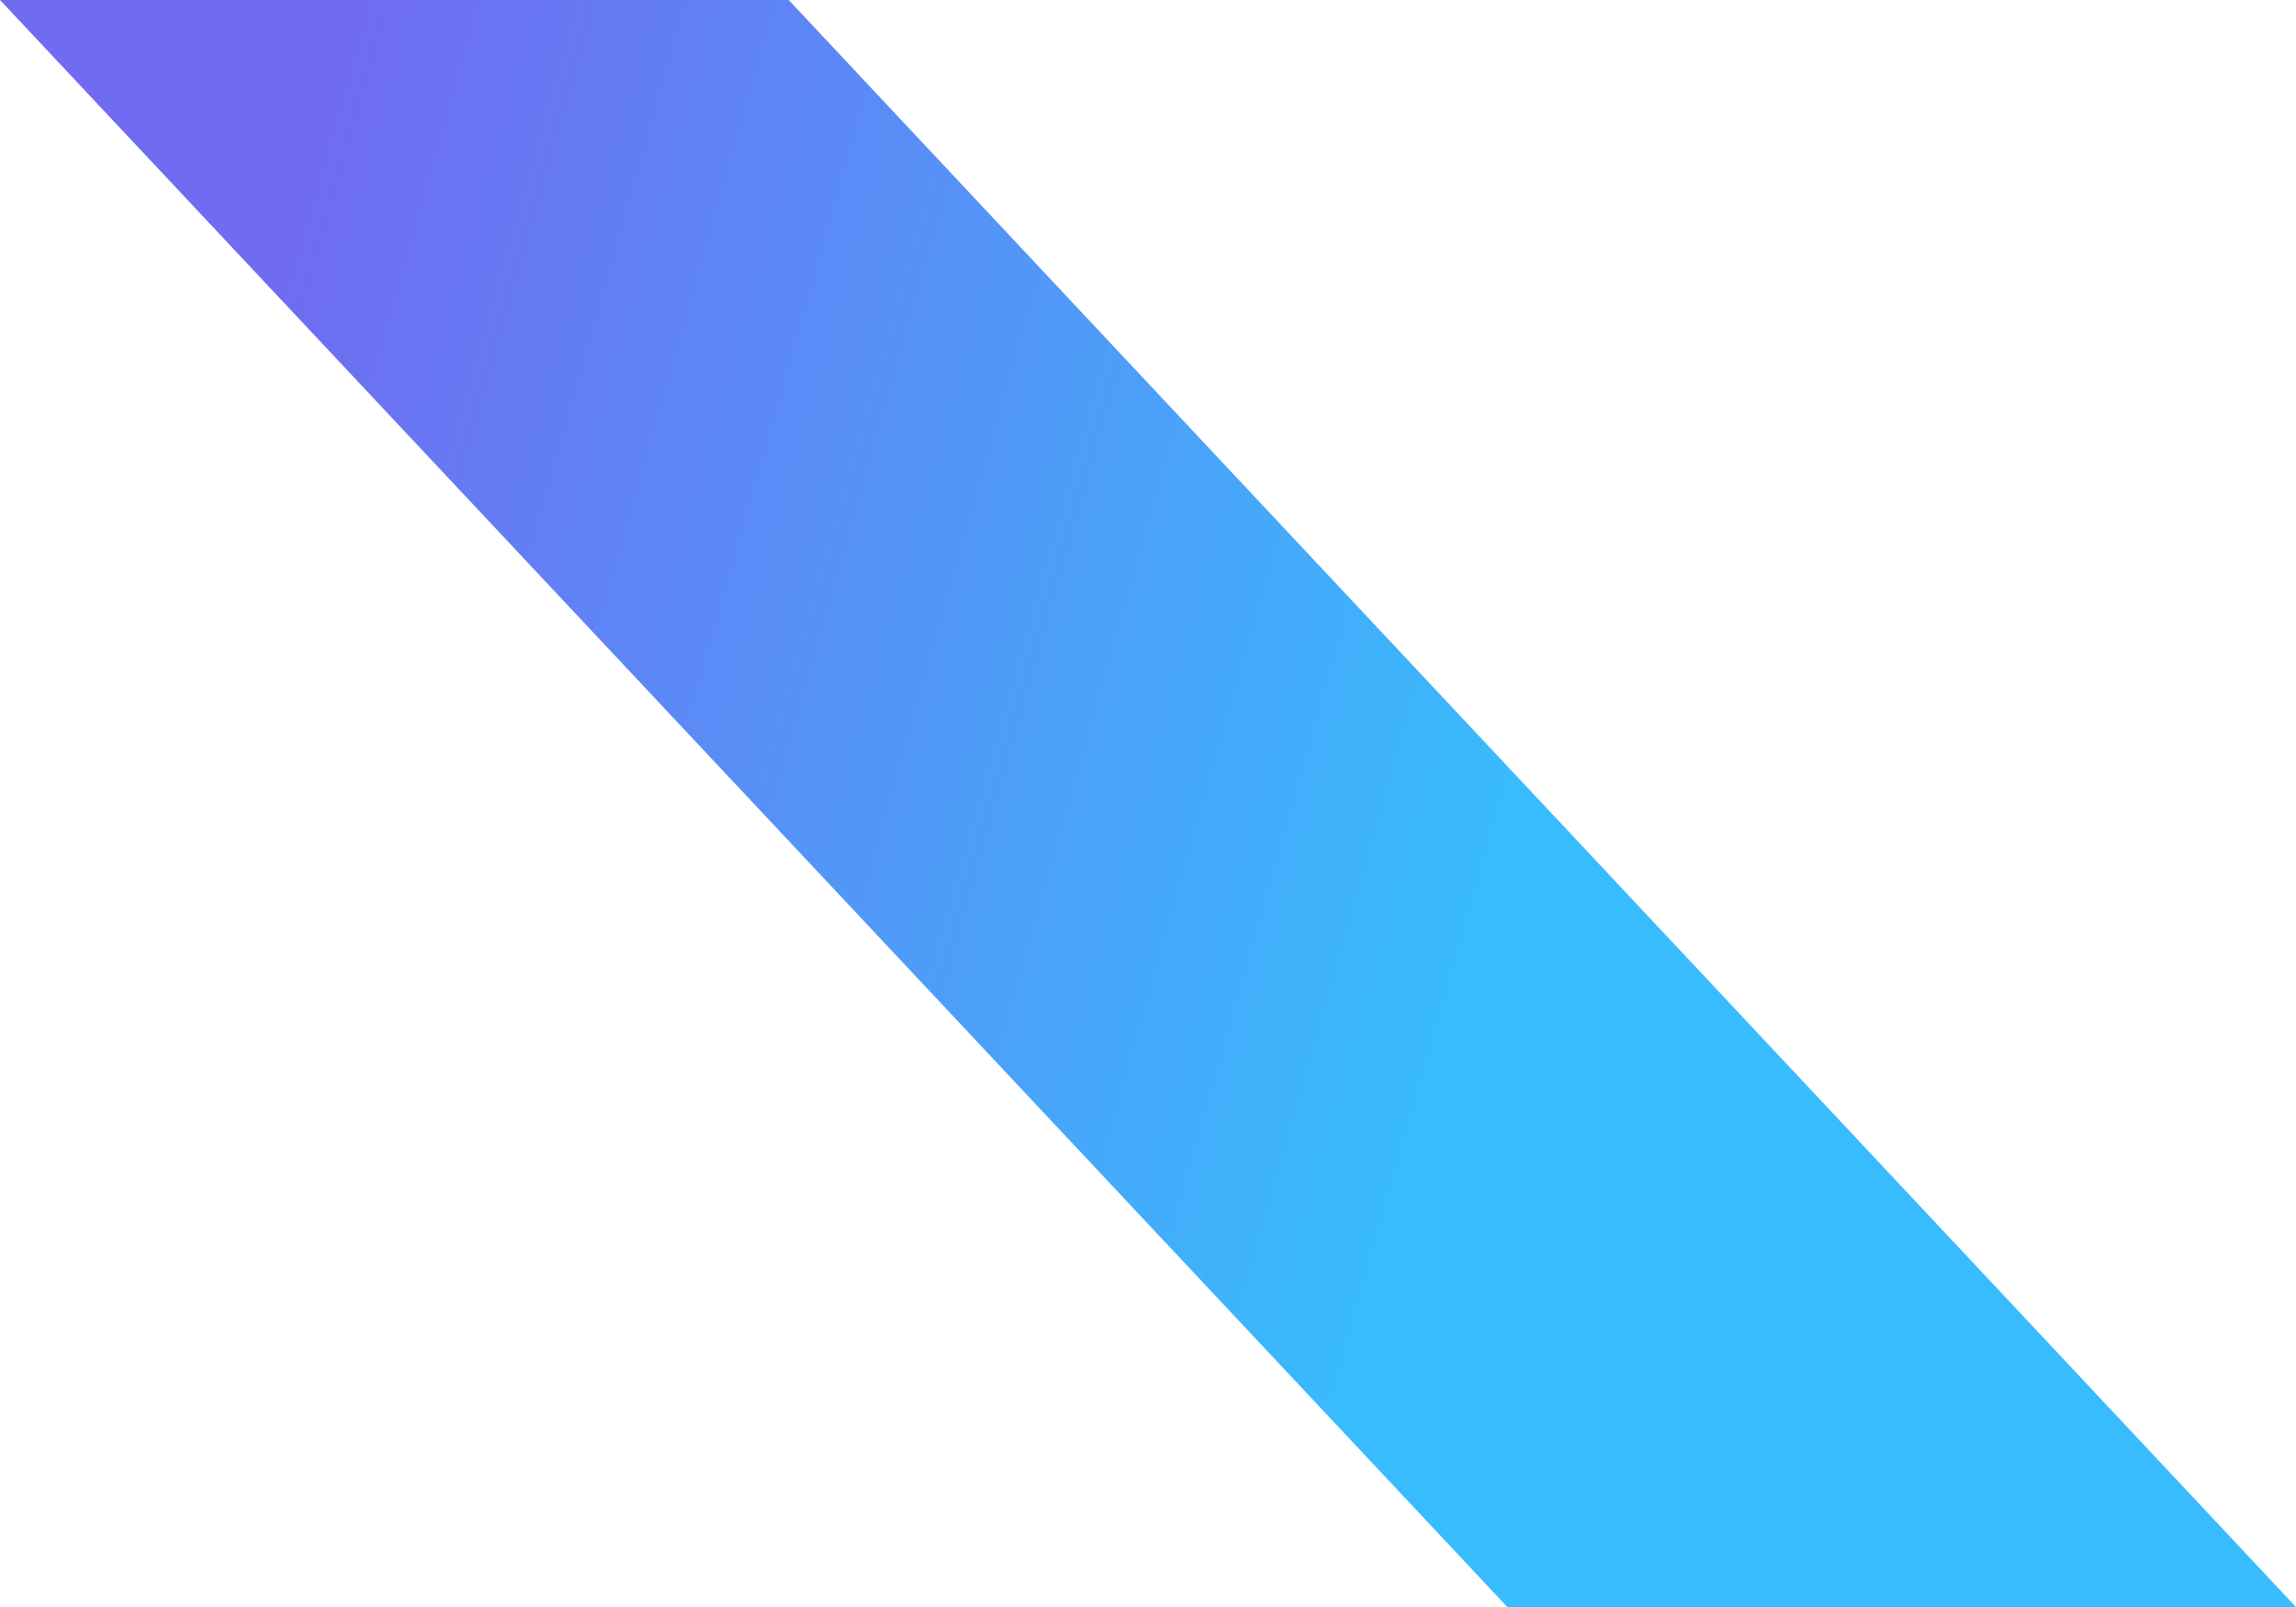 <svg width="20" height="14" viewBox="0 0 20 14" fill="none" xmlns="http://www.w3.org/2000/svg">
<path d="M0 0H6.87L20 14H13.13L0 0Z" fill="url(#paint0_linear_62_907)"/>
<defs>
<linearGradient id="paint0_linear_62_907" x1="3.021" y1="-2.44544e-06" x2="14.373" y2="3.221" gradientUnits="userSpaceOnUse">
<stop stop-color="#706BF1"/>
<stop offset="1" stop-color="#38BCFD"/>
</linearGradient>
</defs>
</svg>
